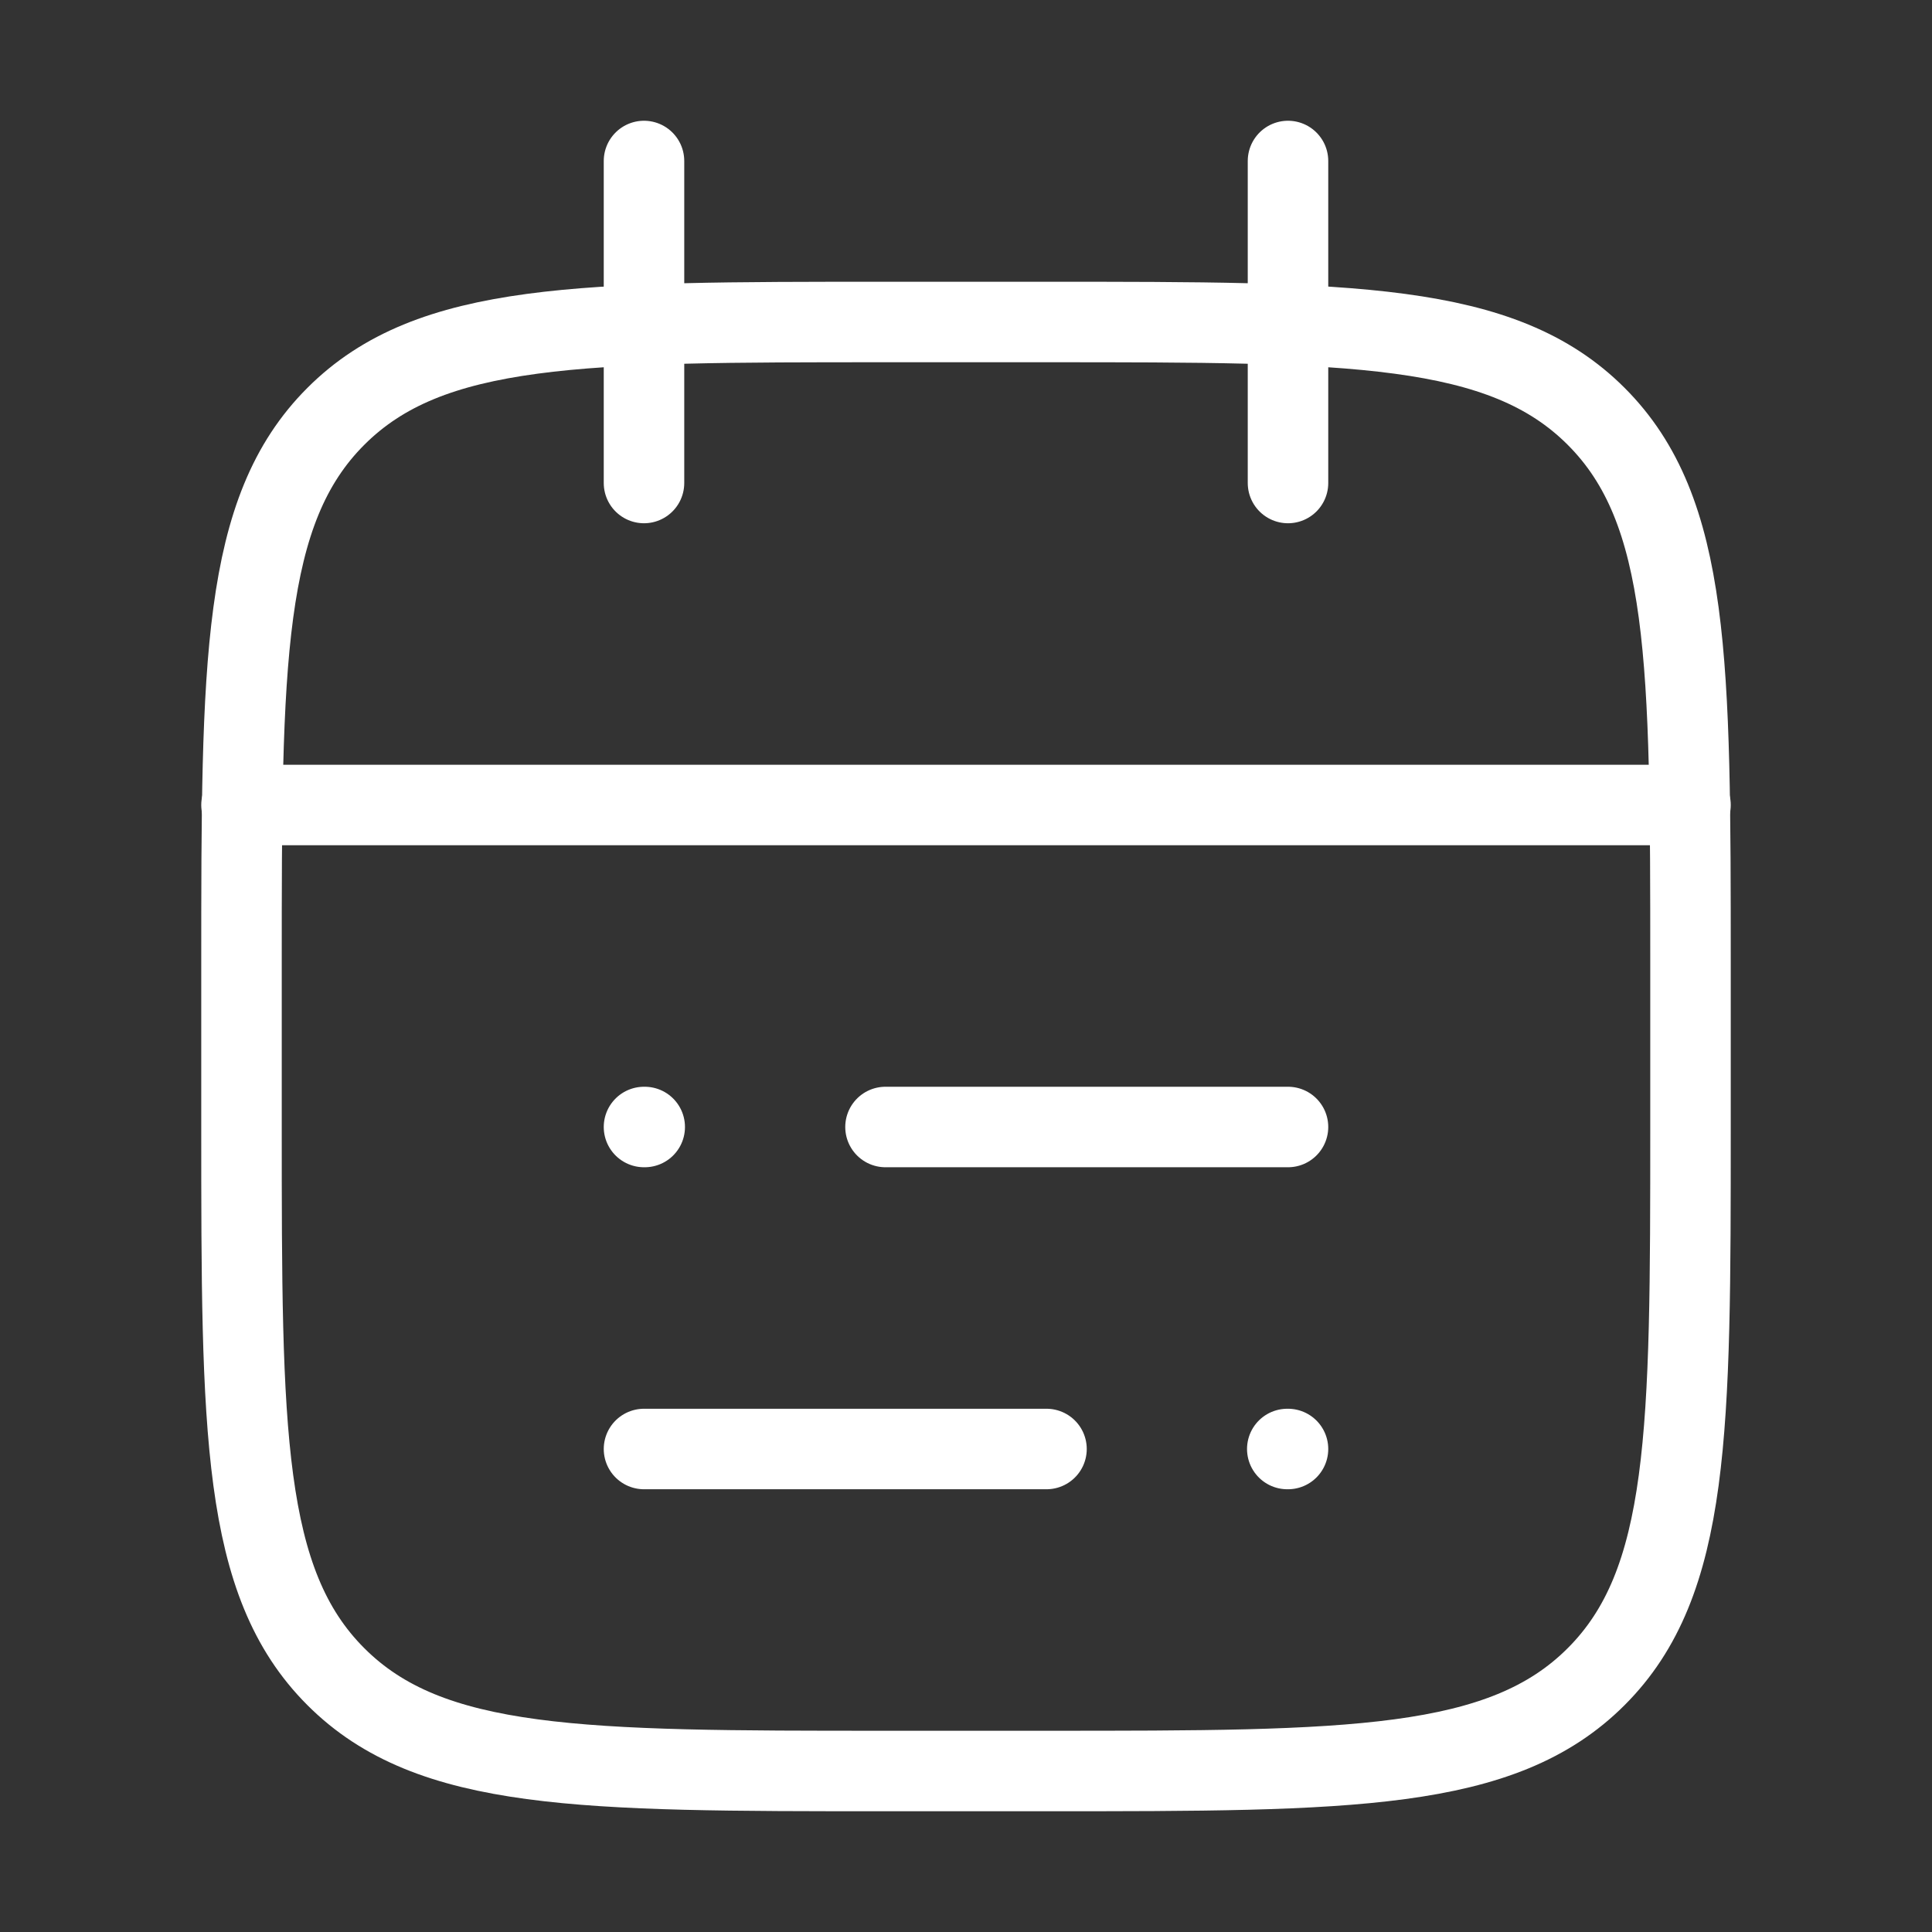 <svg width="24" height="24" viewBox="0 0 24 24" fill="none" xmlns="http://www.w3.org/2000/svg">
<rect x="0" y="0" width="24" height="24" fill="#333333" stroke="none"/>
<path d="M16 2V6M8 2V6" stroke="white" stroke-linecap="round" stroke-linejoin="round"/>
<path d="M13 4H11C7.229 4 5.343 4 4.172 5.172C3 6.343 3 8.229 3 12V14C3 17.771 3 19.657 4.172 20.828C5.343 22 7.229 22 11 22H13C16.771 22 18.657 22 19.828 20.828C21 19.657 21 17.771 21 14V12C21 8.229 21 6.343 19.828 5.172C18.657 4 16.771 4 13 4Z" stroke="white" stroke-linecap="round" stroke-linejoin="round"/>
<path d="M3 10H21" stroke="white" stroke-linecap="round" stroke-linejoin="round"/>
<path d="M11 14H16M8 14H8.009M13 18H8M16 18H15.991" stroke="white" stroke-linecap="round" stroke-linejoin="round"/>
</svg>
